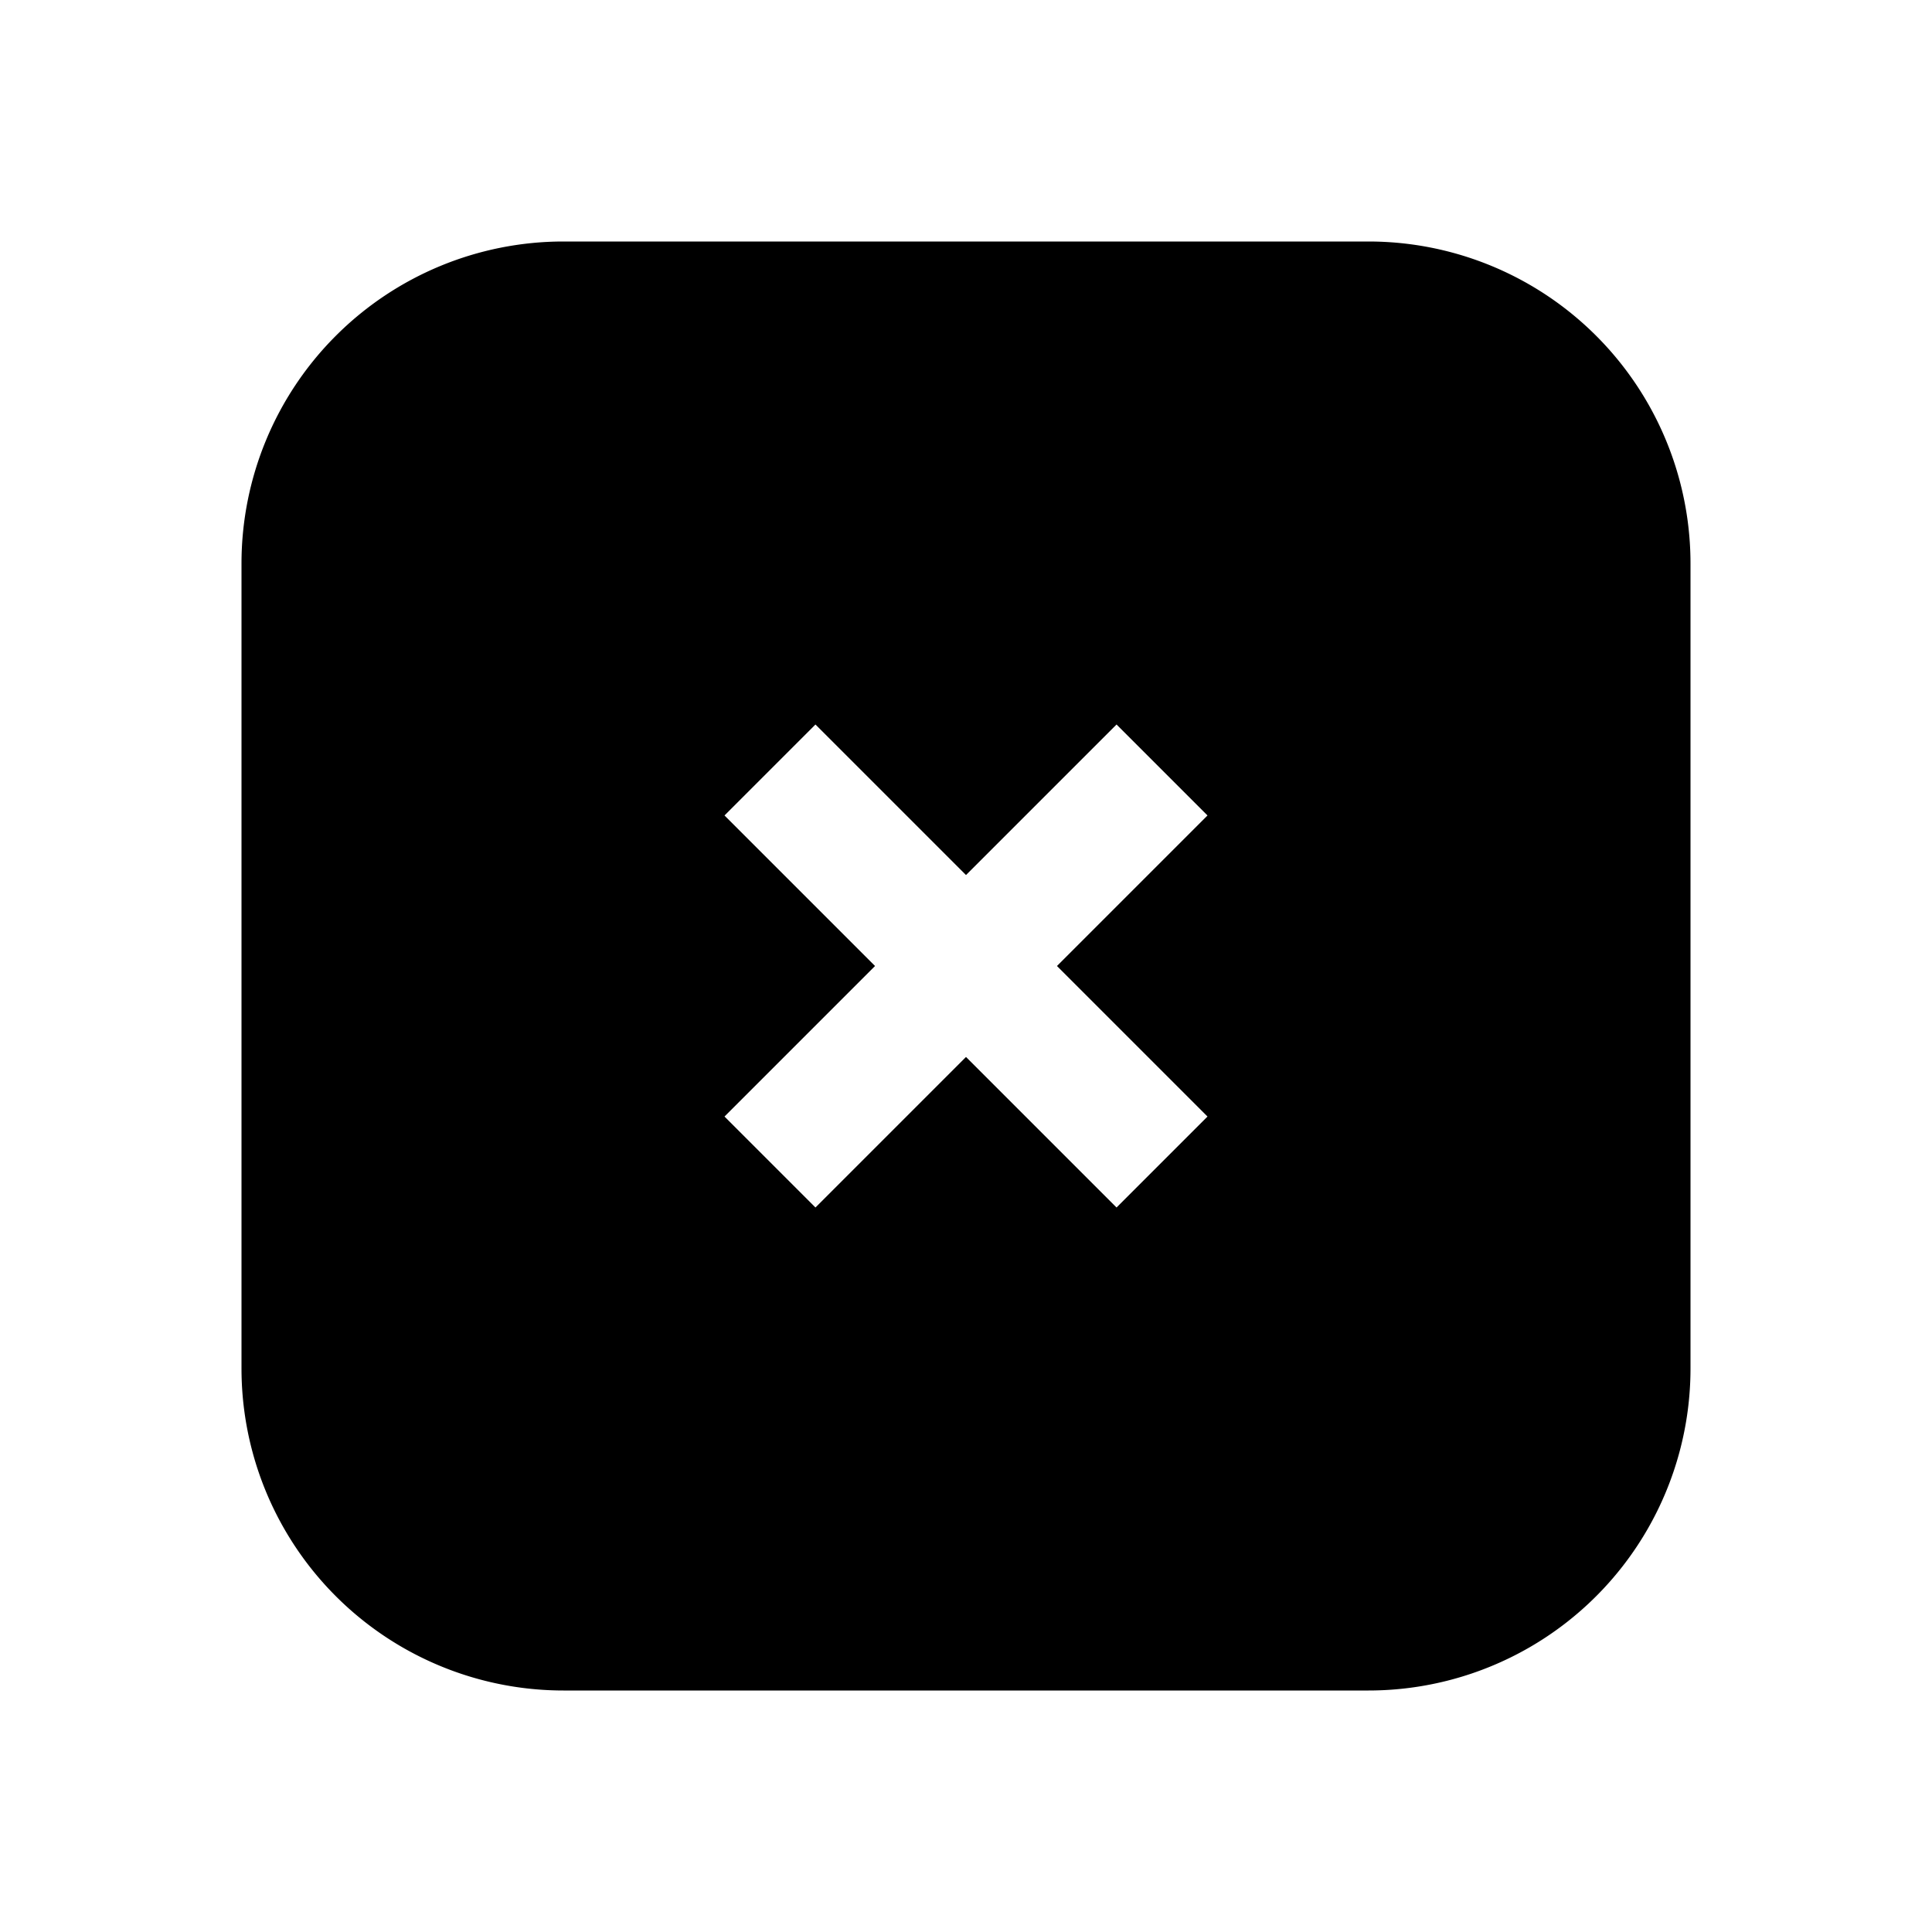 <svg xmlns="http://www.w3.org/2000/svg" viewBox="0 0 24 24"><title>iconoteka_box_close_b_f</title><g id="Clear_3" data-name="Clear 3"><path d="M17,3H7A4,4,0,0,0,3,7V17a4,4,0,0,0,4,4H17a4,4,0,0,0,4-4V7A4,4,0,0,0,17,3ZM15,13.87,13.87,15,12,13.13,10.13,15,9,13.87,10.87,12,9,10.13,10.13,9,12,10.87,13.87,9,15,10.13,13.13,12Z"/></g></svg>